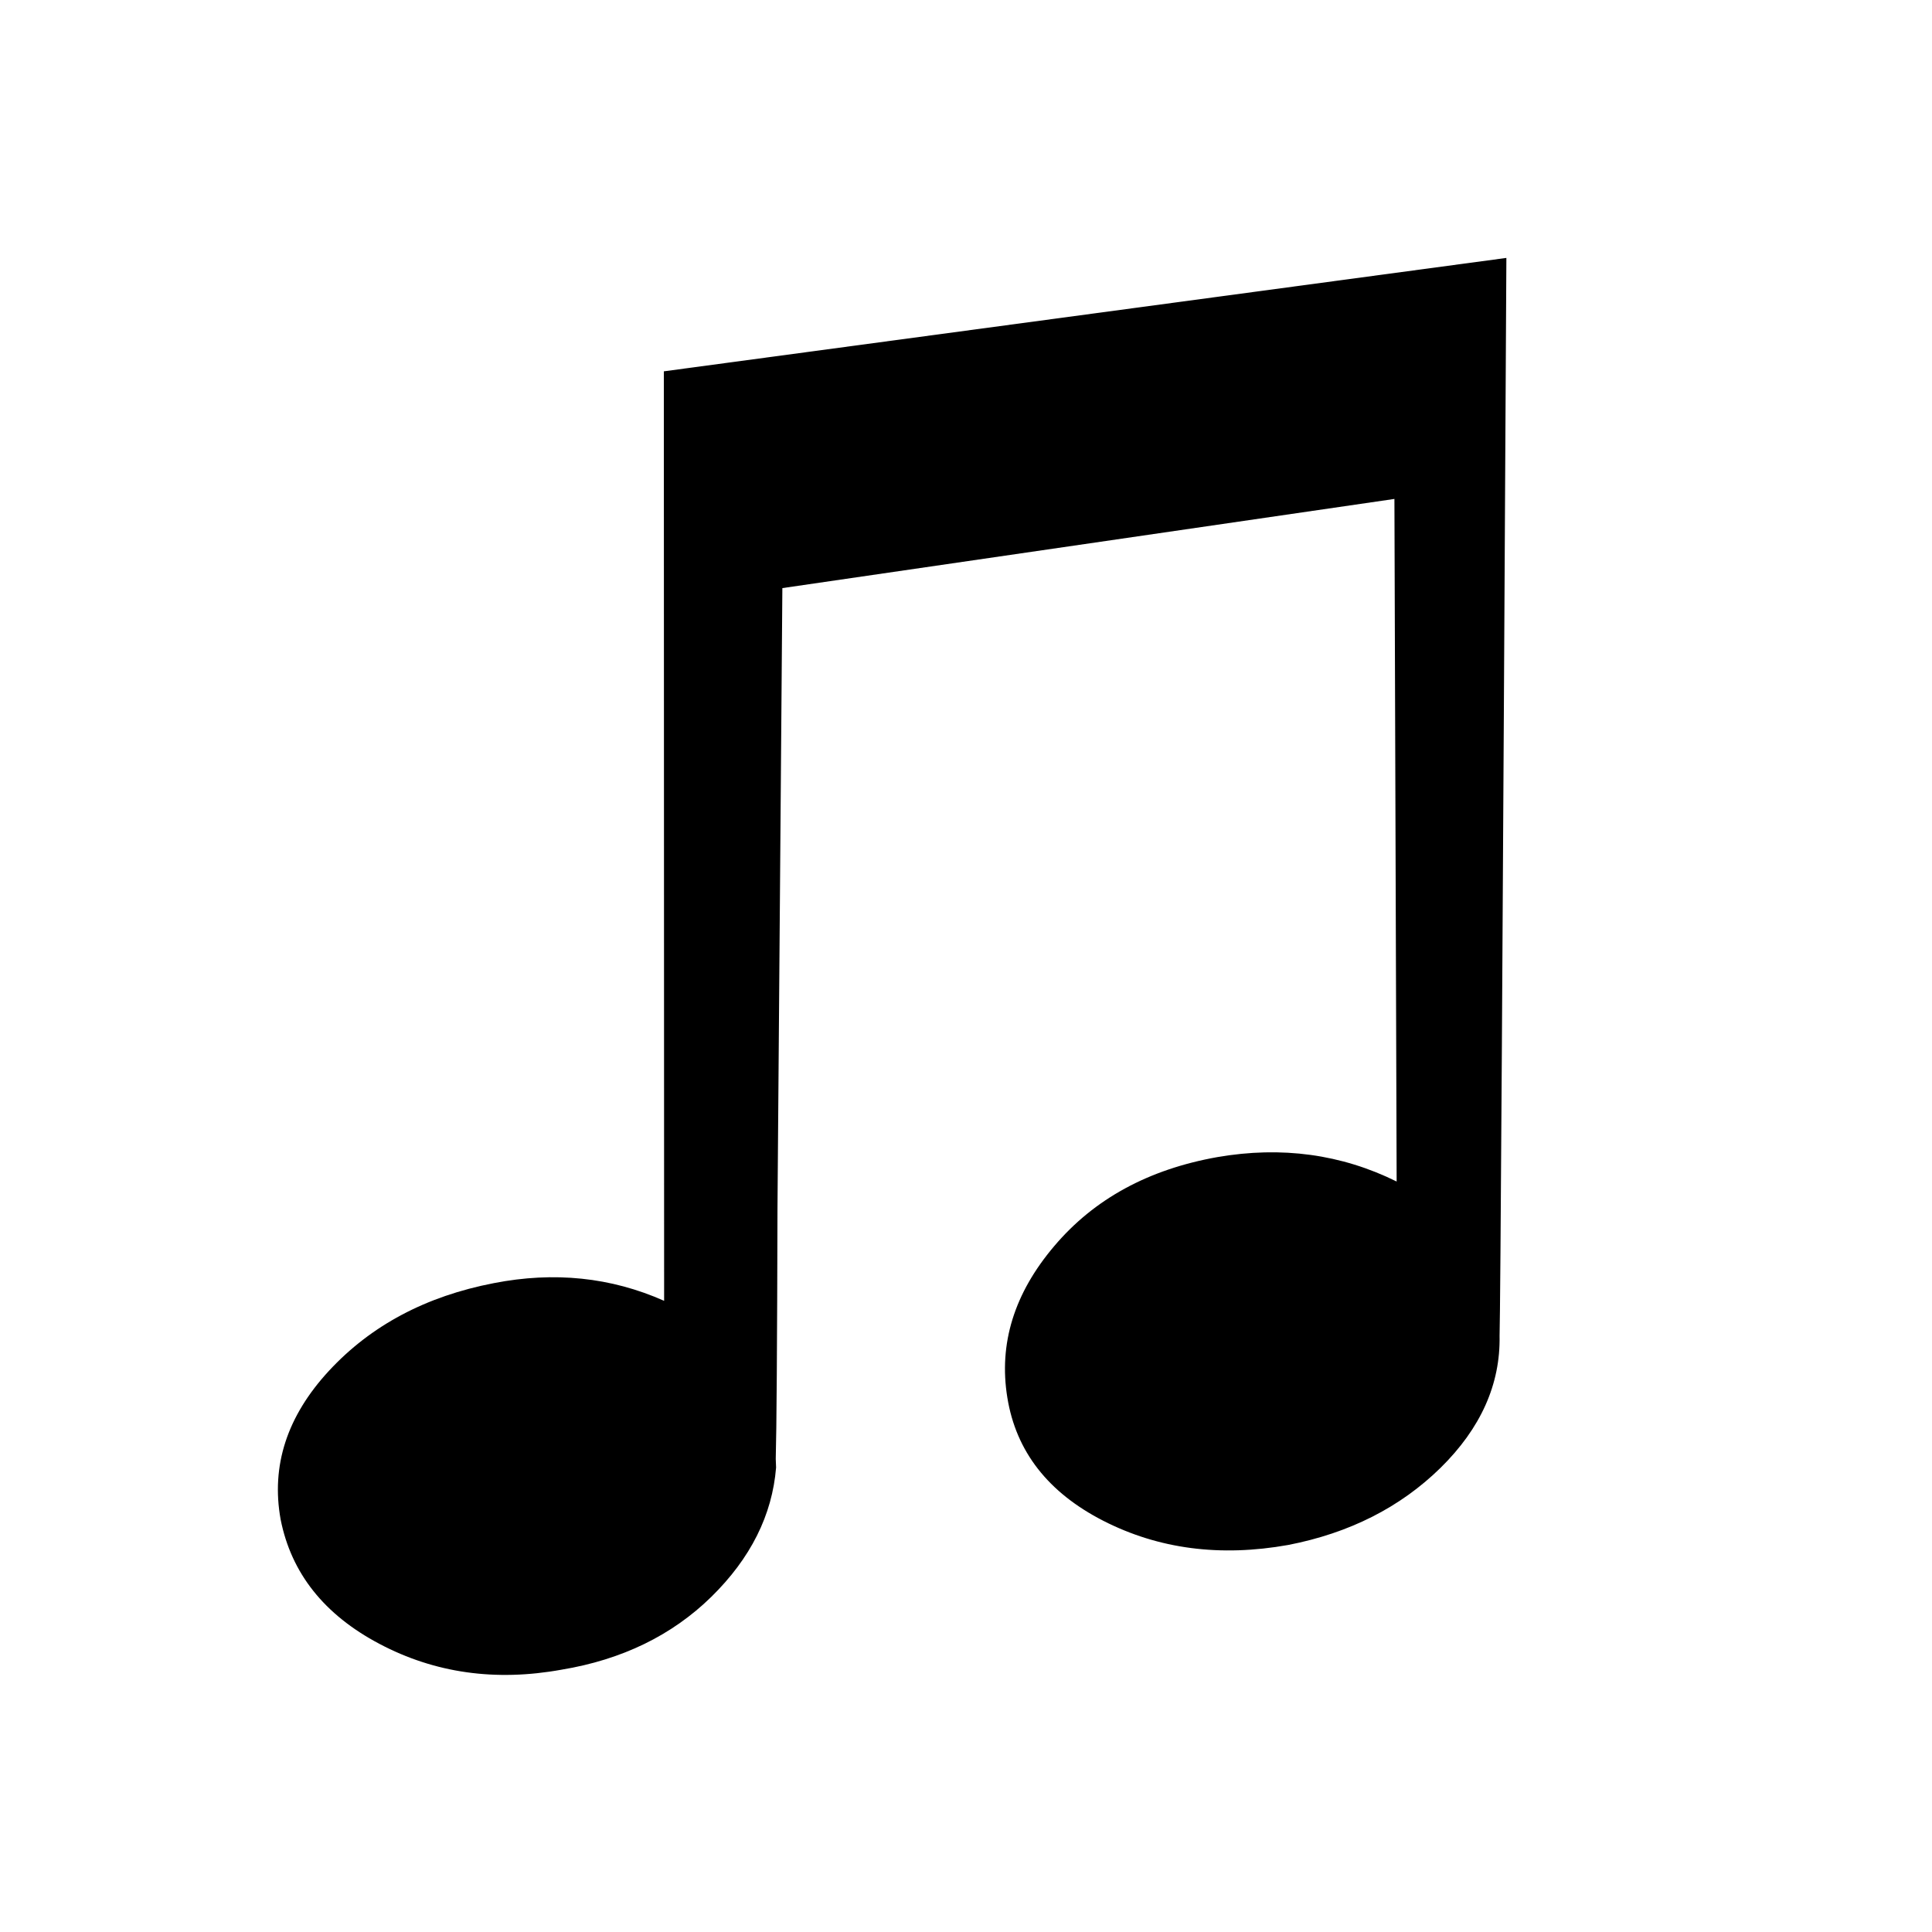 <?xml version="1.0" encoding="utf-8"?>
<!-- Generator: Adobe Illustrator 16.0.0, SVG Export Plug-In . SVG Version: 6.00 Build 0)  -->
<!DOCTYPE svg PUBLIC "-//W3C//DTD SVG 1.1//EN" "http://www.w3.org/Graphics/SVG/1.1/DTD/svg11.dtd">
<svg version="1.1" id="Layer_1" xmlns="http://www.w3.org/2000/svg" xmlns:xlink="http://www.w3.org/1999/xlink" x="0px" y="0px"
	 width="40px" height="40px" viewBox="0 0 40 40" enable-background="new 0 0 40 40" xml:space="preserve">
<g>
	<path d="M16.097,25.01c-0.007,2.873-0.019,4.605-0.036,5.195l0.007,0.178c-0.08,0.986-0.527,1.879-1.342,2.679
		c-0.815,0.797-1.849,1.3-3.1,1.507c-1.368,0.248-2.624,0.071-3.769-0.534c-1.145-0.604-1.827-1.464-2.047-2.577
		c-0.201-1.113,0.133-2.139,1.002-3.078c0.869-0.938,2.005-1.543,3.412-1.814c1.249-0.244,2.425-0.123,3.526,0.366L13.744,7.688
		L31.188,5.34c-0.078,14.307-0.123,21.745-0.141,22.317c0.019,1.002-0.39,1.914-1.222,2.733c-0.835,0.818-1.887,1.351-3.155,1.597
		c-1.408,0.251-2.683,0.084-3.828-0.501c-1.143-0.585-1.806-1.436-1.986-2.55c-0.182-1.115,0.141-2.16,0.971-3.137
		c0.826-0.977,1.953-1.59,3.38-1.843c1.329-0.229,2.565-0.06,3.709,0.506l-0.046-14.132l-12.672,1.846"/>
</g>
</svg>
